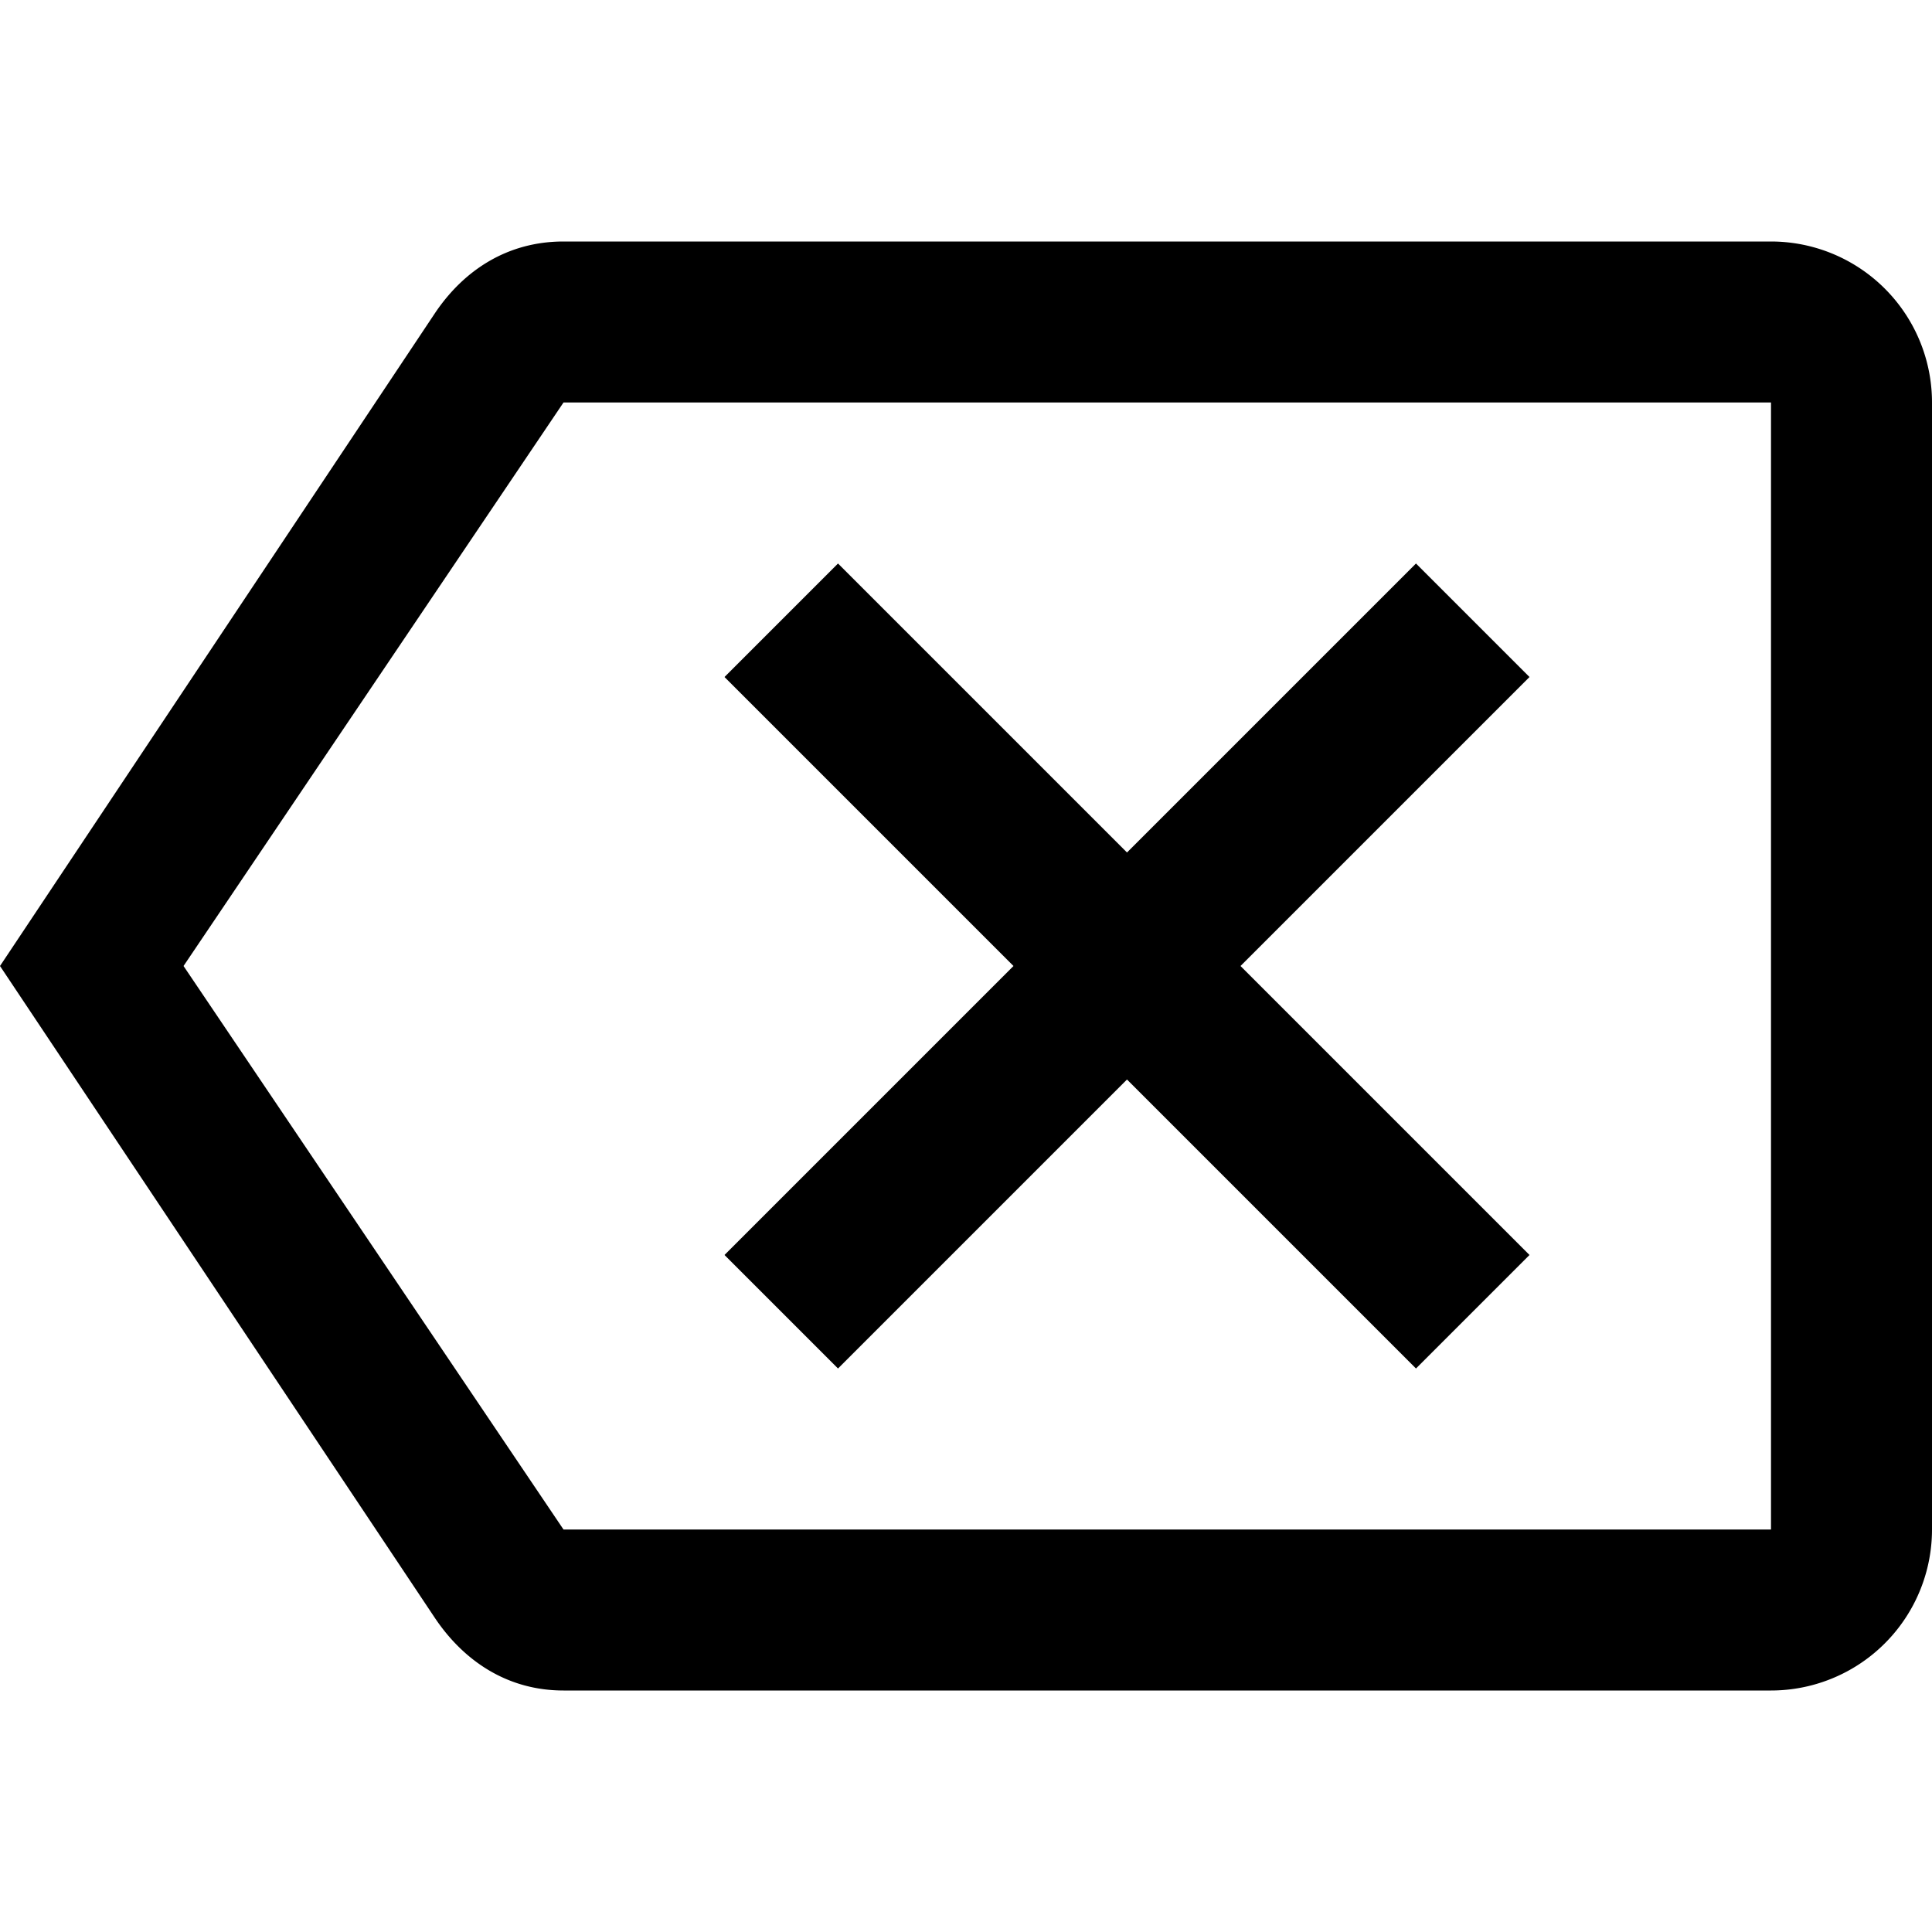 <svg xmlns="http://www.w3.org/2000/svg" viewBox="0 0 24 24" fill="currentColor">
  <path d="M19,15.59L17.59,17L14,13.41L10.41,17L9,15.59L12.59,12L9,8.41L10.41,7L14,10.59L17.59,7L19,8.41L15.41,12L19,15.59M22,3A2,2 0 0,1 24,5V19A2,2 0 0,1 22,21H7C6.31,21 5.77,20.64 5.41,20.11L0,12L5.41,3.88C5.77,3.35 6.31,3 7,3H22M22,5H7L2.28,12L7,19H22V5Z"/>
</svg>